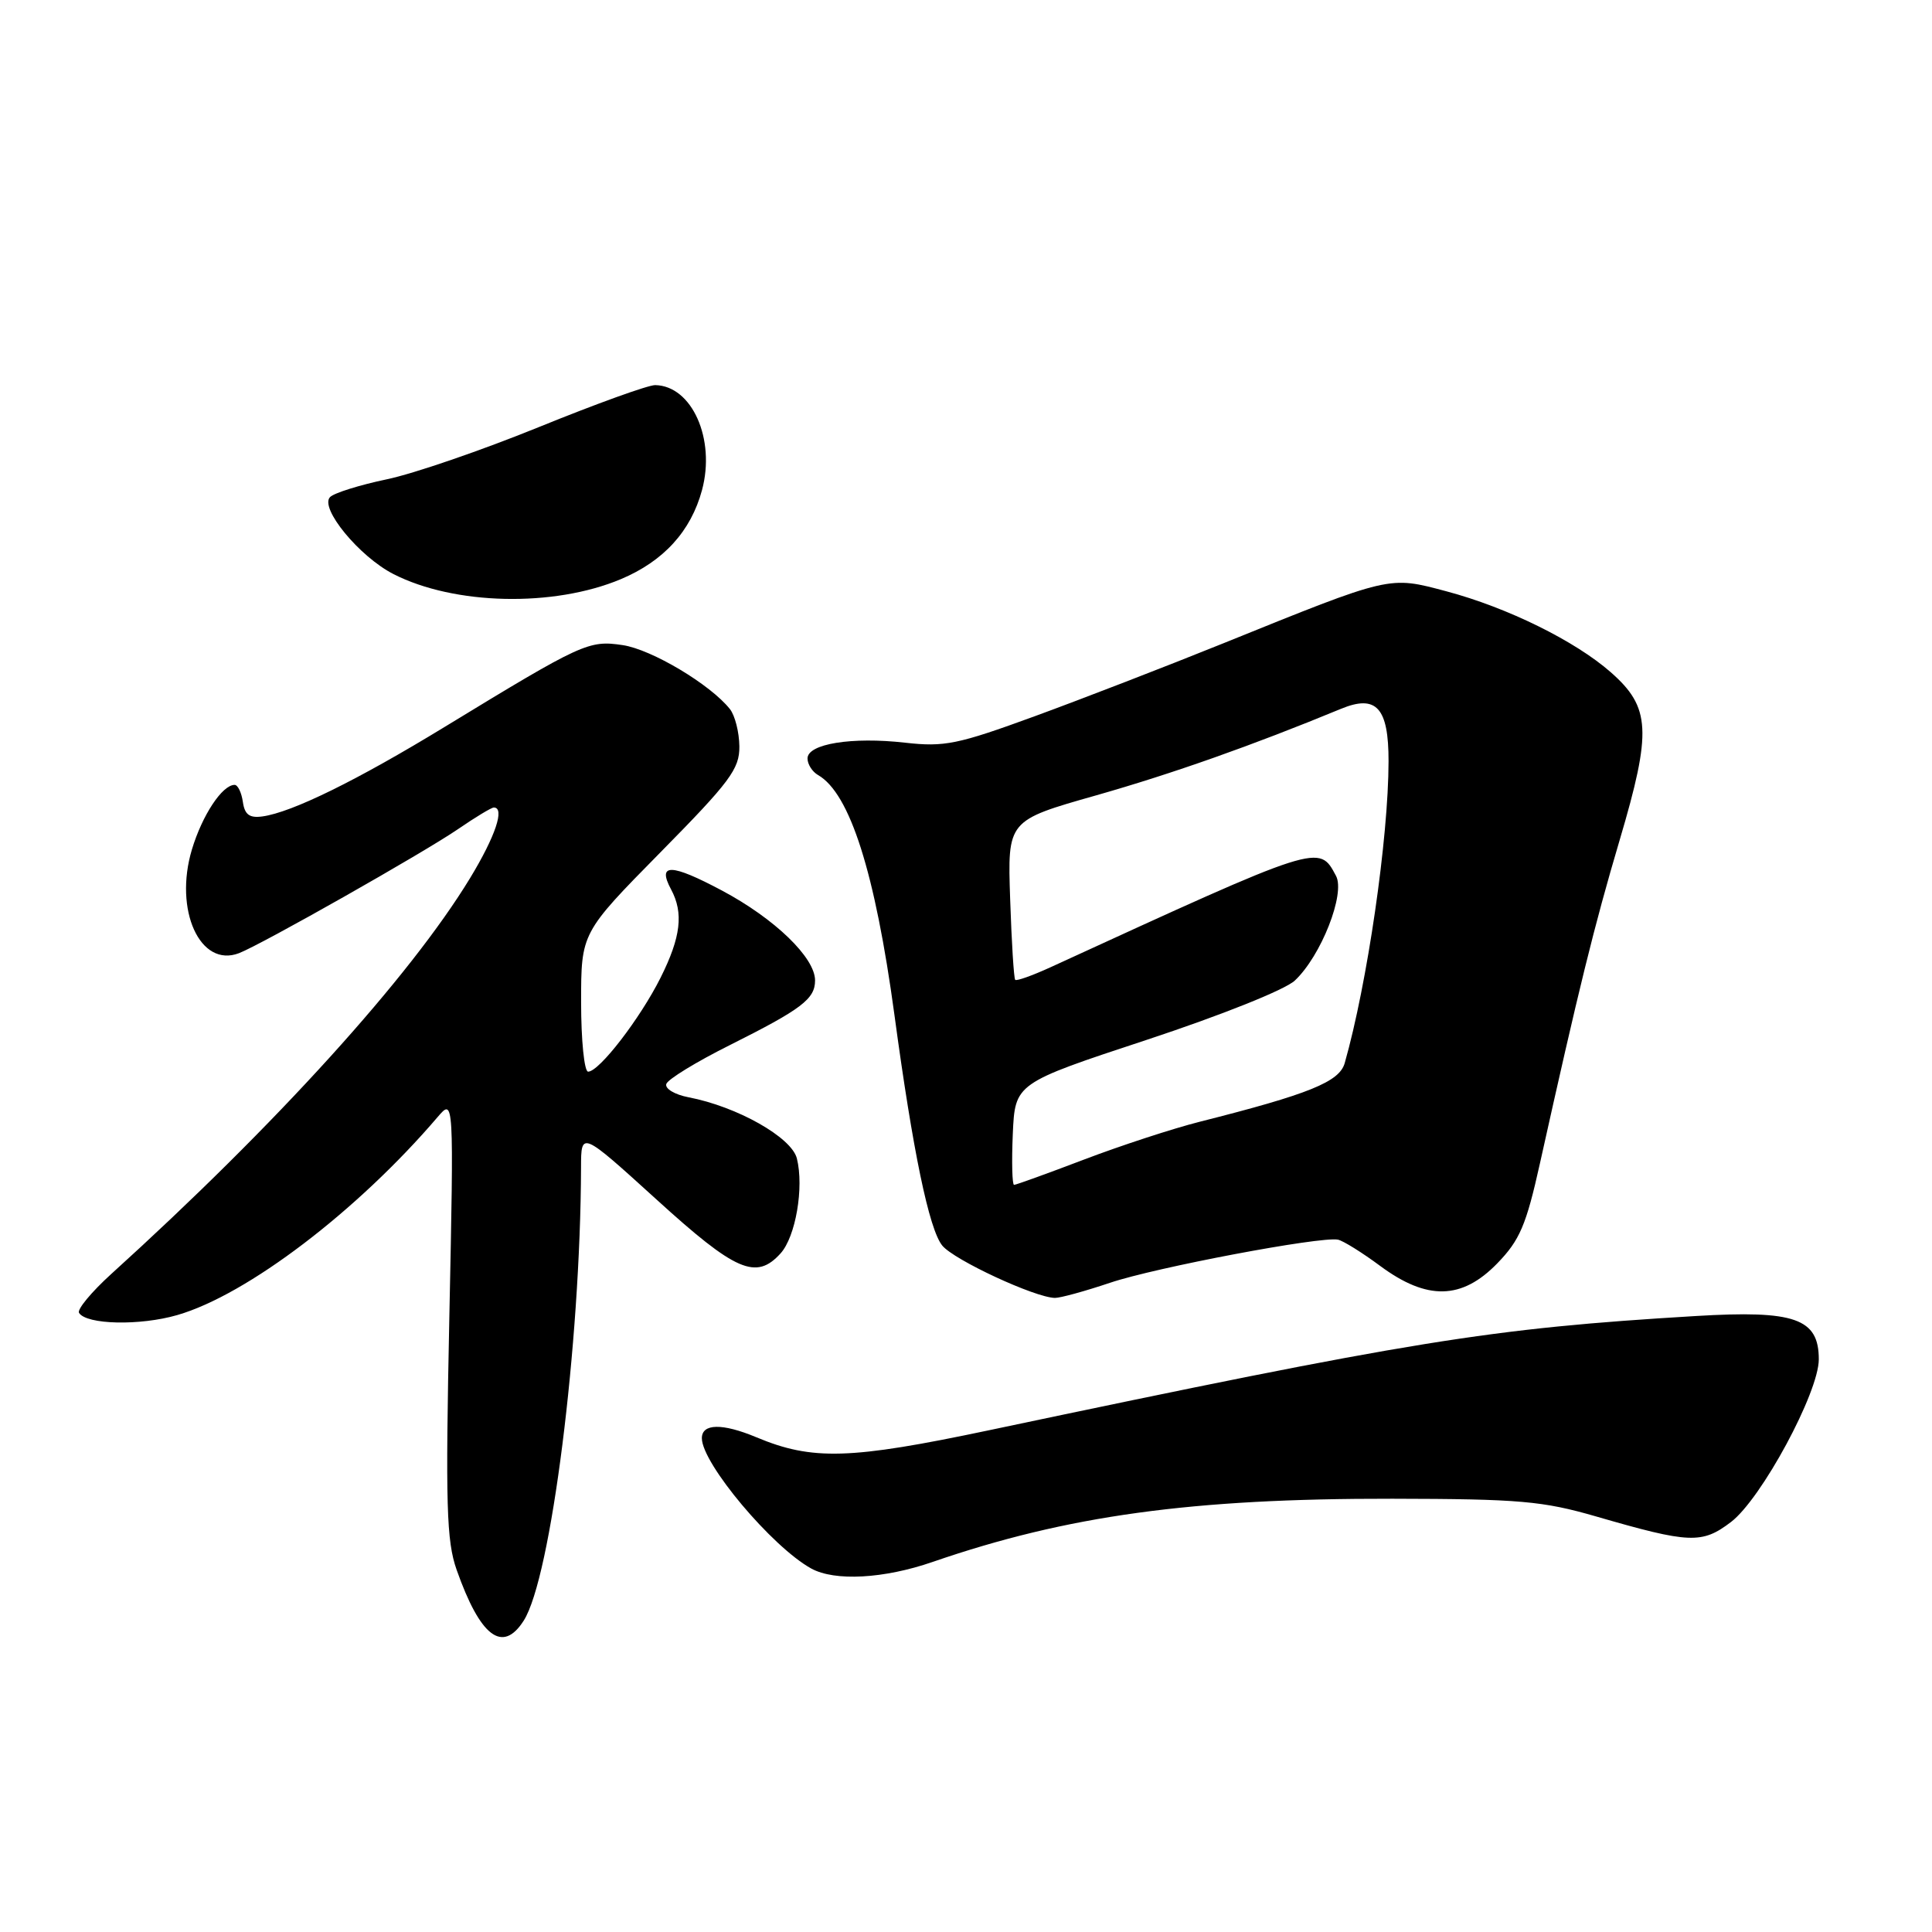 <?xml version="1.0" encoding="UTF-8" standalone="no"?>
<!DOCTYPE svg PUBLIC "-//W3C//DTD SVG 1.1//EN" "http://www.w3.org/Graphics/SVG/1.1/DTD/svg11.dtd" >
<svg xmlns="http://www.w3.org/2000/svg" xmlns:xlink="http://www.w3.org/1999/xlink" version="1.1" viewBox="0 0 256 256">
 <g >
 <path fill="currentColor"
d=" M 69.39 214.75 C 73.01 209.10 76.92 178.17 76.99 154.68 C 77.00 149.87 77.00 149.87 86.98 158.93 C 97.49 168.49 100.19 169.66 103.43 166.08 C 105.43 163.87 106.55 157.34 105.59 153.50 C 104.89 150.70 97.66 146.62 91.21 145.39 C 89.40 145.04 88.08 144.25 88.29 143.63 C 88.49 143.01 92.28 140.69 96.71 138.48 C 106.23 133.71 108.00 132.37 108.00 129.91 C 108.00 126.89 102.66 121.73 95.68 118.01 C 88.92 114.41 87.05 114.36 88.92 117.85 C 90.60 120.98 90.22 124.17 87.53 129.55 C 84.82 134.96 79.40 142.00 77.93 142.00 C 77.42 142.00 77.00 137.86 77.00 132.80 C 77.00 123.61 77.00 123.61 87.50 112.95 C 96.74 103.58 98.00 101.89 97.97 98.90 C 97.95 97.03 97.39 94.81 96.72 93.96 C 94.15 90.71 86.33 86.04 82.50 85.48 C 78.00 84.81 77.18 85.19 58.92 96.32 C 47.30 103.41 38.69 107.64 34.78 108.18 C 33.06 108.42 32.42 107.95 32.18 106.25 C 32.00 105.01 31.51 104.00 31.09 104.00 C 29.45 104.00 26.80 108.01 25.43 112.56 C 23.02 120.59 26.51 128.28 31.67 126.30 C 34.64 125.16 56.16 112.97 60.68 109.87 C 62.98 108.29 65.12 107.00 65.43 107.00 C 66.93 107.00 65.65 110.81 62.29 116.35 C 54.34 129.43 36.59 149.02 14.73 168.82 C 12.11 171.20 10.20 173.51 10.47 173.96 C 11.45 175.53 18.53 175.69 23.50 174.25 C 32.74 171.58 47.37 160.45 58.00 148.00 C 60.14 145.50 60.14 145.50 59.54 174.53 C 59.02 199.43 59.16 204.20 60.51 208.02 C 63.64 216.89 66.59 219.13 69.39 214.75 Z  M 123.59 206.96 C 141.41 200.82 157.89 198.55 184.50 198.59 C 201.34 198.62 204.41 198.89 211.50 200.94 C 223.92 204.54 225.52 204.60 229.37 201.67 C 233.40 198.59 241.00 184.51 241.00 180.12 C 241.00 174.70 237.84 173.59 224.70 174.38 C 197.27 176.03 187.50 177.61 131.03 189.52 C 112.62 193.40 107.63 193.55 100.21 190.44 C 95.71 188.56 93.00 188.61 93.00 190.57 C 93.00 193.90 102.30 204.98 107.50 207.84 C 110.61 209.55 117.12 209.20 123.59 206.96 Z  M 147.07 169.98 C 153.07 167.95 174.98 163.81 177.28 164.26 C 177.95 164.39 180.48 165.96 182.89 167.75 C 189.10 172.34 193.70 172.24 198.40 167.40 C 201.38 164.33 202.23 162.34 204.05 154.15 C 209.19 131.02 211.22 122.77 214.62 111.29 C 218.89 96.86 218.72 93.72 213.43 89.07 C 208.70 84.92 199.75 80.51 191.69 78.36 C 183.98 76.31 184.45 76.20 162.00 85.28 C 154.57 88.28 143.38 92.61 137.12 94.90 C 126.90 98.64 125.14 99.00 119.93 98.41 C 112.88 97.61 107.00 98.56 107.00 100.50 C 107.00 101.27 107.63 102.26 108.40 102.70 C 112.62 105.12 115.96 115.63 118.52 134.50 C 120.95 152.51 123.11 162.92 124.86 165.05 C 126.43 166.96 137.12 171.93 139.78 171.98 C 140.49 171.99 143.77 171.09 147.07 169.98 Z  M 82.27 76.74 C 87.93 74.36 91.55 70.39 93.02 64.94 C 94.84 58.18 91.69 51.12 86.82 51.03 C 85.90 51.01 78.98 53.51 71.43 56.58 C 63.88 59.65 54.79 62.78 51.21 63.52 C 47.64 64.27 44.28 65.32 43.74 65.86 C 42.30 67.30 47.61 73.76 52.14 76.07 C 60.21 80.19 73.37 80.48 82.27 76.74 Z  M 134.20 150.27 C 134.50 143.54 134.50 143.54 151.90 137.80 C 161.81 134.53 170.29 131.14 171.57 129.93 C 175.05 126.67 178.29 118.42 177.03 116.06 C 174.76 111.81 175.07 111.71 139.17 128.18 C 136.78 129.27 134.69 130.02 134.52 129.83 C 134.34 129.65 134.04 124.83 133.85 119.11 C 133.50 108.72 133.50 108.72 145.21 105.40 C 155.36 102.51 165.95 98.77 177.67 93.93 C 182.38 91.98 184.00 93.76 183.99 100.87 C 183.98 111.07 181.17 130.37 178.18 140.87 C 177.47 143.35 173.49 144.97 159.00 148.63 C 155.43 149.53 148.52 151.79 143.66 153.64 C 138.80 155.49 134.62 157.00 134.37 157.00 C 134.12 157.00 134.04 153.97 134.20 150.27 Z "/>
</g>
</svg>